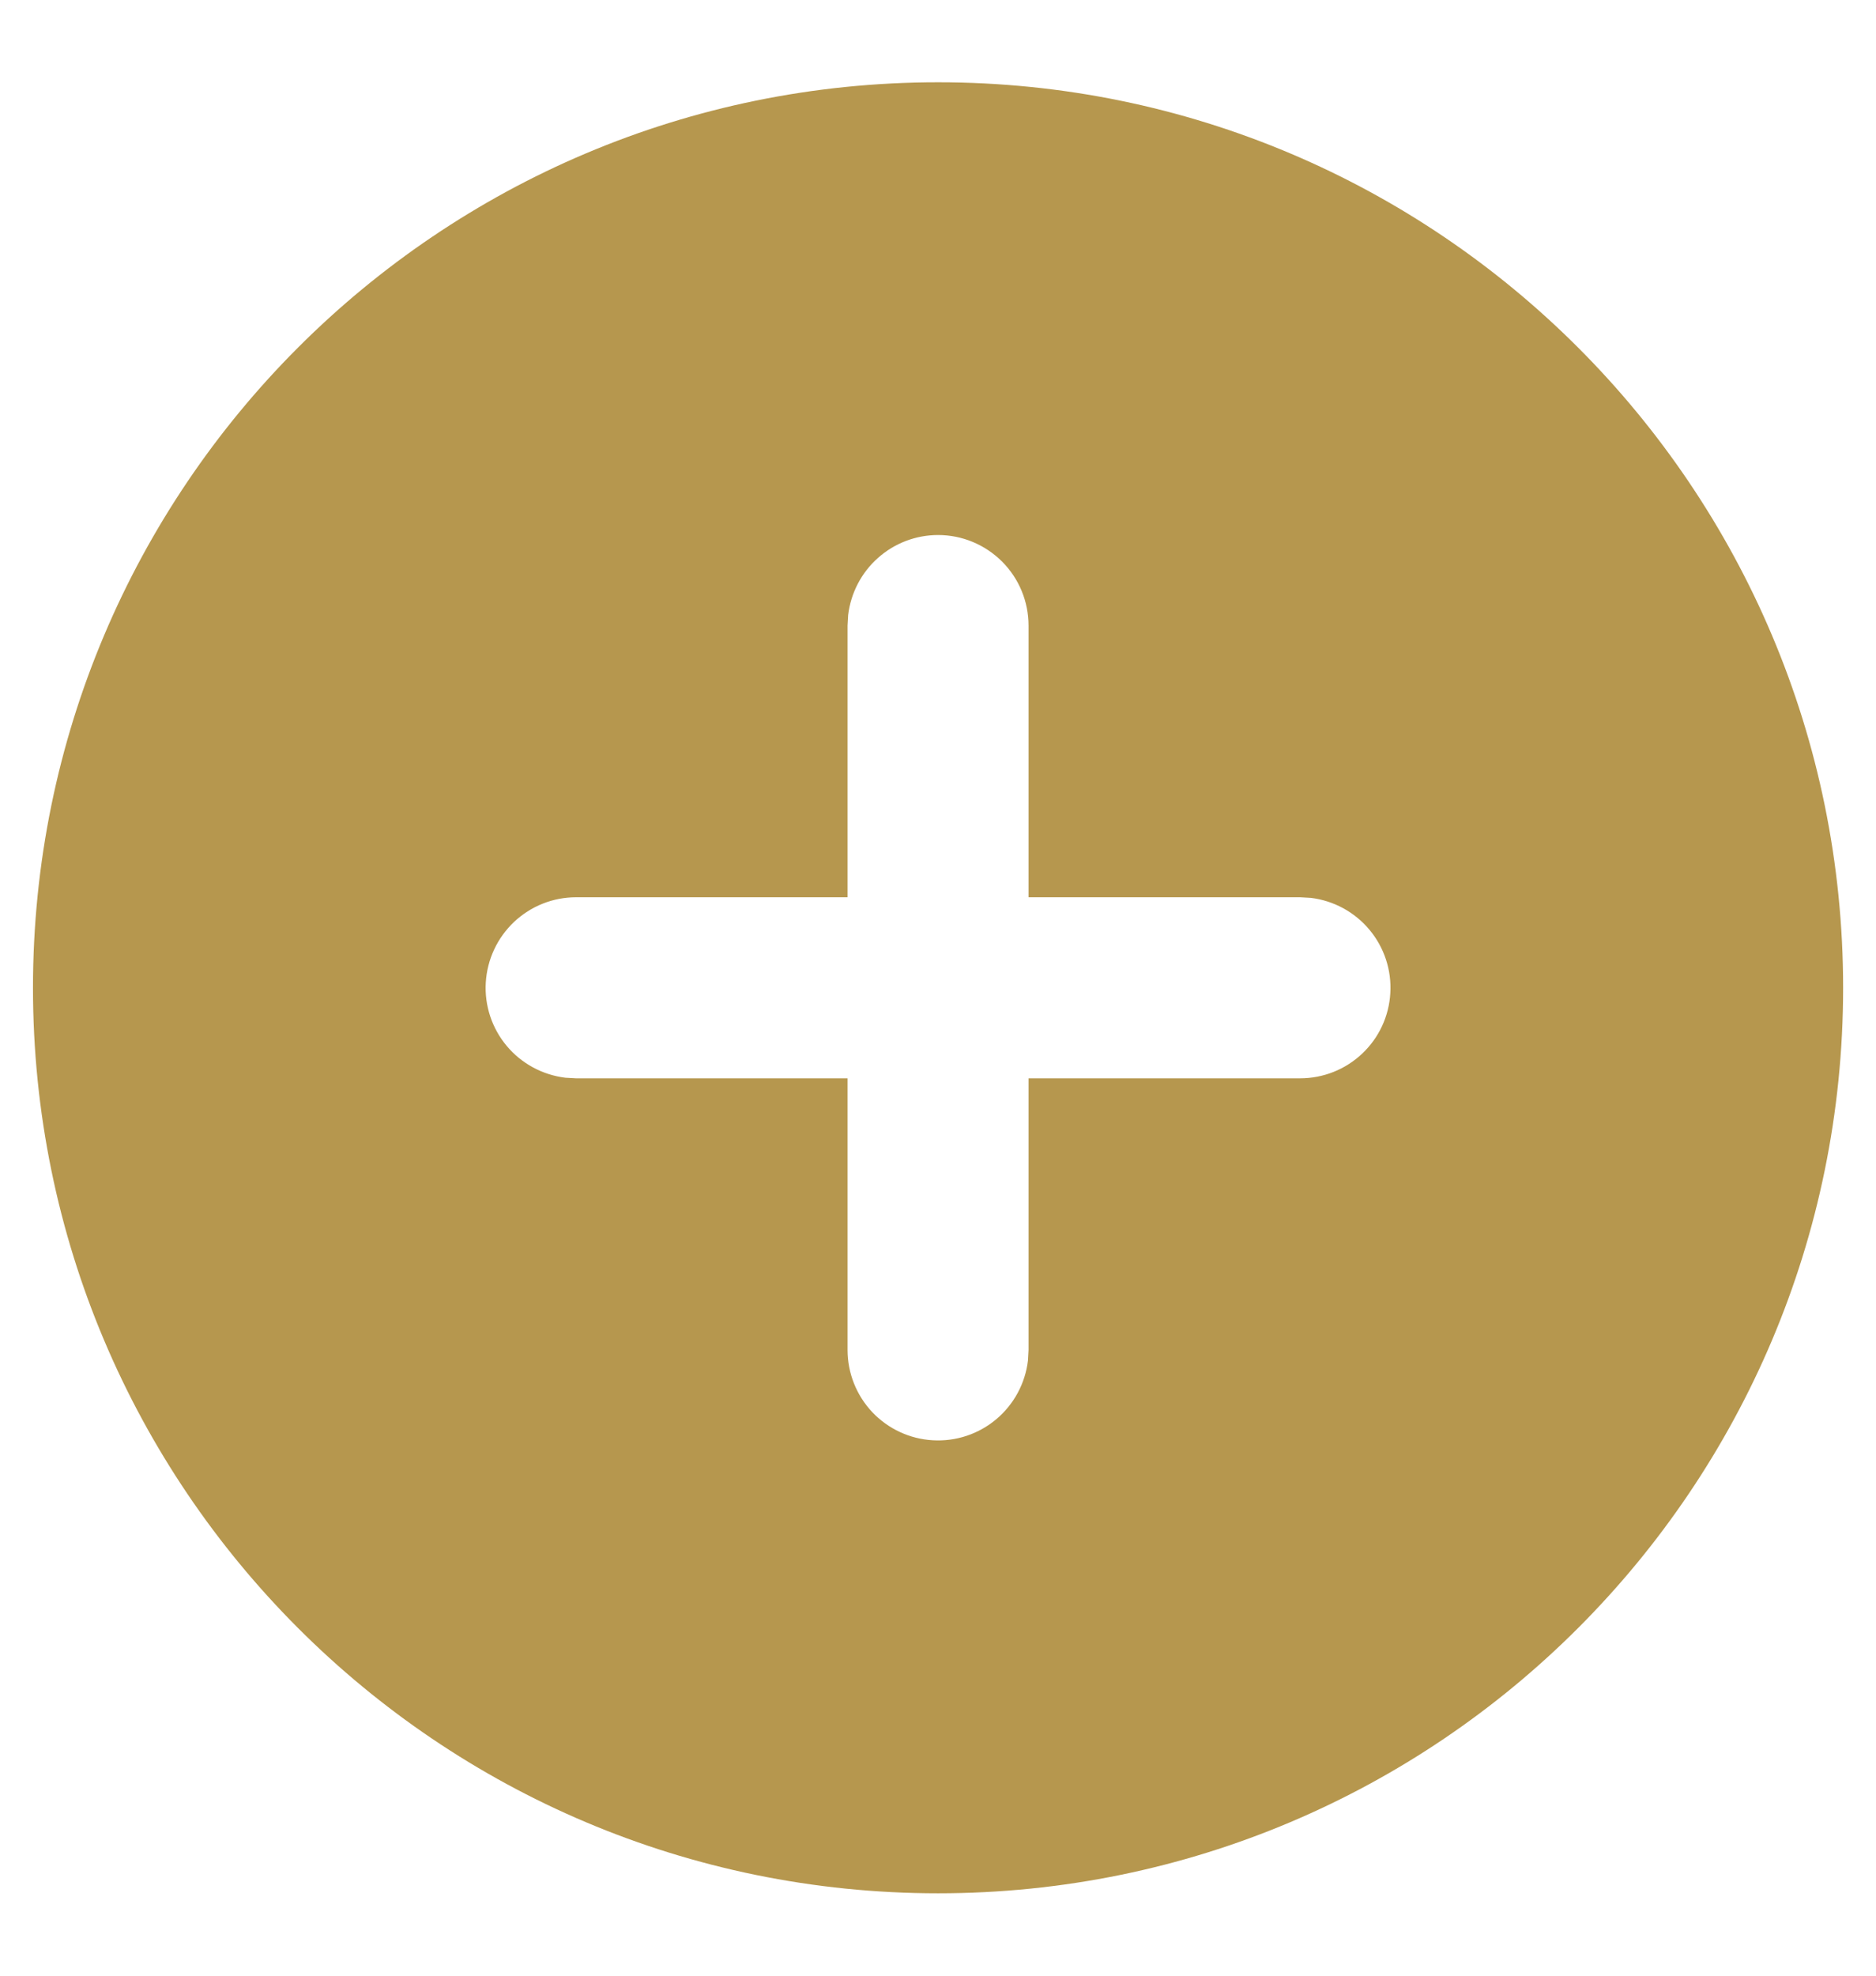 <svg width="19" height="20" viewBox="0 0 19 20" fill="none" xmlns="http://www.w3.org/2000/svg">
<path d="M9.501 0.833C14.563 0.833 18.667 4.937 18.667 10C18.667 15.062 14.563 19.166 9.501 19.166C4.438 19.166 0.334 15.062 0.334 10C0.334 4.937 4.438 0.833 9.501 0.833ZM9.501 5.416C9.276 5.416 9.059 5.499 8.892 5.648C8.724 5.797 8.617 6.003 8.59 6.226L8.584 6.333V9.083H5.834C5.6 9.083 5.376 9.173 5.206 9.333C5.036 9.494 4.934 9.713 4.92 9.946C4.906 10.179 4.982 10.409 5.132 10.588C5.282 10.767 5.495 10.882 5.727 10.91L5.834 10.916H8.584V13.666C8.584 13.9 8.674 14.125 8.834 14.295C8.994 14.464 9.214 14.567 9.447 14.58C9.68 14.594 9.91 14.518 10.089 14.368C10.268 14.218 10.383 14.006 10.411 13.774L10.417 13.666V10.916H13.167C13.401 10.916 13.626 10.827 13.796 10.666C13.966 10.506 14.068 10.287 14.081 10.053C14.095 9.82 14.019 9.59 13.869 9.411C13.719 9.232 13.507 9.117 13.275 9.089L13.167 9.083H10.417V6.333C10.417 6.09 10.321 5.857 10.149 5.685C9.977 5.513 9.744 5.416 9.501 5.416Z" fill="#B6974E"/>
</svg>
